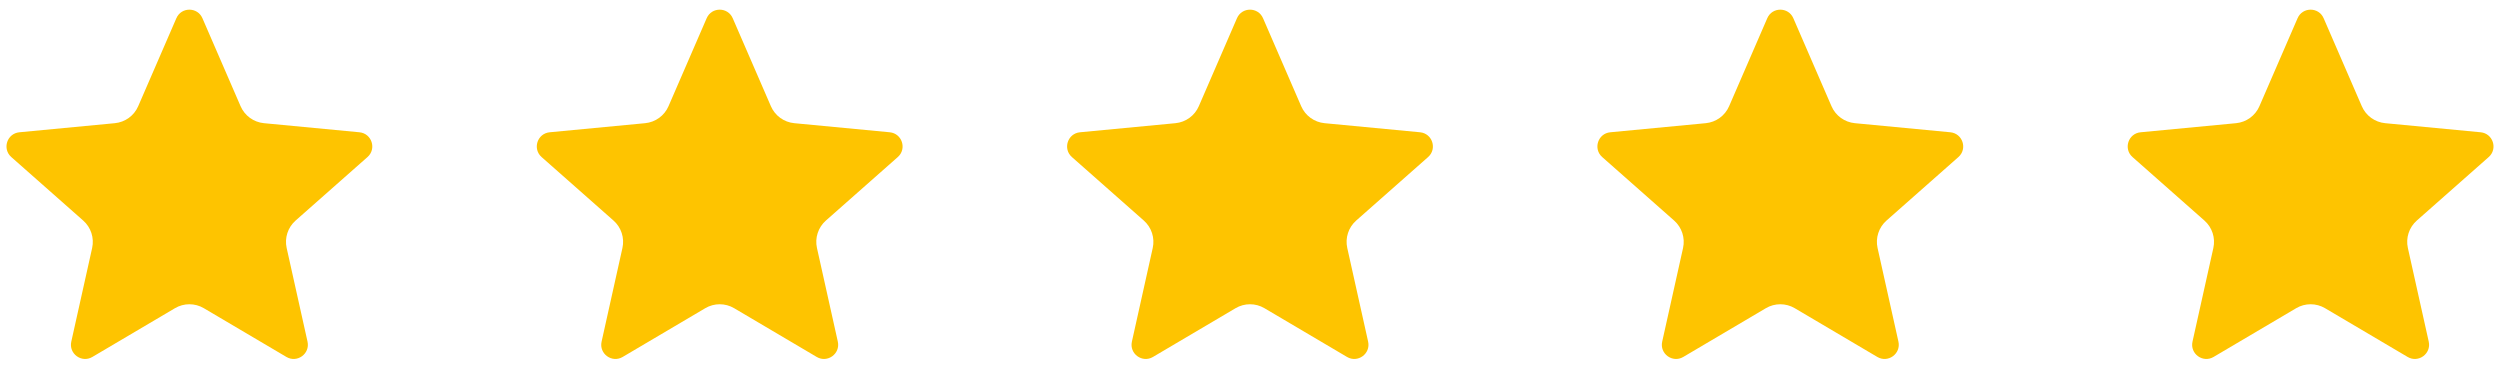 <svg width="132" height="20" viewBox="0 0 132 20" fill="none" xmlns="http://www.w3.org/2000/svg">
<g clip-path="url(#clip0_111:173)">
<path d="M9.312 0.962C9.573 0.36 10.427 0.36 10.688 0.962L12.703 5.608C12.92 6.109 13.393 6.452 13.937 6.504L18.978 6.984C19.631 7.047 19.895 7.859 19.403 8.293L15.607 11.645C15.198 12.007 15.017 12.562 15.136 13.095L16.237 18.038C16.379 18.679 15.689 19.181 15.123 18.847L10.763 16.273C10.292 15.995 9.708 15.995 9.238 16.273L4.877 18.847C4.312 19.181 3.621 18.679 3.764 18.038L4.865 13.095C4.983 12.562 4.803 12.007 4.393 11.645L0.597 8.293C0.105 7.859 0.369 7.047 1.023 6.984L6.064 6.504C6.607 6.452 7.08 6.109 7.297 5.608L9.312 0.962Z" fill="#FEC400"/>
</g>
<g clip-path="url(#clip1_111:173)">
<path d="M37.312 0.962C37.573 0.36 38.427 0.36 38.688 0.962L40.703 5.608C40.92 6.109 41.393 6.452 41.937 6.504L46.978 6.984C47.631 7.047 47.895 7.859 47.403 8.293L43.607 11.645C43.198 12.007 43.017 12.562 43.136 13.095L44.237 18.038C44.379 18.679 43.689 19.181 43.123 18.847L38.763 16.273C38.292 15.995 37.708 15.995 37.238 16.273L32.877 18.847C32.312 19.181 31.621 18.679 31.764 18.038L32.864 13.095C32.983 12.562 32.803 12.007 32.393 11.645L28.597 8.293C28.105 7.859 28.369 7.047 29.023 6.984L34.064 6.504C34.607 6.452 35.08 6.109 35.297 5.608L37.312 0.962Z" fill="#FEC400"/>
</g>
<g clip-path="url(#clip2_111:173)">
<path d="M65.312 0.962C65.573 0.36 66.427 0.36 66.688 0.962L68.703 5.608C68.92 6.109 69.393 6.452 69.937 6.504L74.978 6.984C75.631 7.047 75.895 7.859 75.403 8.293L71.607 11.645C71.198 12.007 71.017 12.562 71.136 13.095L72.237 18.038C72.379 18.679 71.689 19.181 71.123 18.847L66.763 16.273C66.292 15.995 65.708 15.995 65.238 16.273L60.877 18.847C60.312 19.181 59.621 18.679 59.764 18.038L60.864 13.095C60.983 12.562 60.803 12.007 60.393 11.645L56.597 8.293C56.105 7.859 56.369 7.047 57.023 6.984L62.064 6.504C62.607 6.452 63.08 6.109 63.297 5.608L65.312 0.962Z" fill="#FEC400"/>
</g>
<g clip-path="url(#clip3_111:173)">
<path d="M93.312 0.962C93.573 0.36 94.427 0.36 94.688 0.962L96.703 5.608C96.92 6.109 97.393 6.452 97.937 6.504L102.978 6.984C103.631 7.047 103.895 7.859 103.403 8.293L99.607 11.645C99.198 12.007 99.017 12.562 99.136 13.095L100.237 18.038C100.379 18.679 99.689 19.181 99.123 18.847L94.763 16.273C94.292 15.995 93.708 15.995 93.238 16.273L88.877 18.847C88.312 19.181 87.621 18.679 87.764 18.038L88.865 13.095C88.983 12.562 88.803 12.007 88.393 11.645L84.597 8.293C84.105 7.859 84.369 7.047 85.022 6.984L90.064 6.504C90.607 6.452 91.08 6.109 91.297 5.608L93.312 0.962Z" fill="#FEC400"/>
</g>
<g clip-path="url(#clip4_111:173)">
<path d="M121.312 0.962C121.573 0.36 122.427 0.36 122.688 0.962L124.703 5.608C124.92 6.109 125.393 6.452 125.937 6.504L130.978 6.984C131.631 7.047 131.895 7.859 131.403 8.293L127.607 11.645C127.198 12.007 127.017 12.562 127.136 13.095L128.237 18.038C128.379 18.679 127.689 19.181 127.123 18.847L122.763 16.273C122.292 15.995 121.708 15.995 121.238 16.273L116.877 18.847C116.312 19.181 115.621 18.679 115.764 18.038L116.865 13.095C116.983 12.562 116.803 12.007 116.393 11.645L112.597 8.293C112.105 7.859 112.369 7.047 113.023 6.984L118.064 6.504C118.607 6.452 119.08 6.109 119.297 5.608L121.312 0.962Z" fill="#FEC400"/>
</g>
<defs>
<clipPath id="clip0_111:173">
<rect width="20" height="20" fill="white"/>
</clipPath>
<clipPath id="clip1_111:173">
<rect width="20" height="20" fill="white" transform="translate(28)"/>
</clipPath>
<clipPath id="clip2_111:173">
<rect width="20" height="20" fill="white" transform="translate(56)"/>
</clipPath>
<clipPath id="clip3_111:173">
<rect width="20" height="20" fill="white" transform="translate(84)"/>
</clipPath>
<clipPath id="clip4_111:173">
<rect width="20" height="20" fill="white" transform="translate(112)"/>
</clipPath>
</defs>
</svg>
